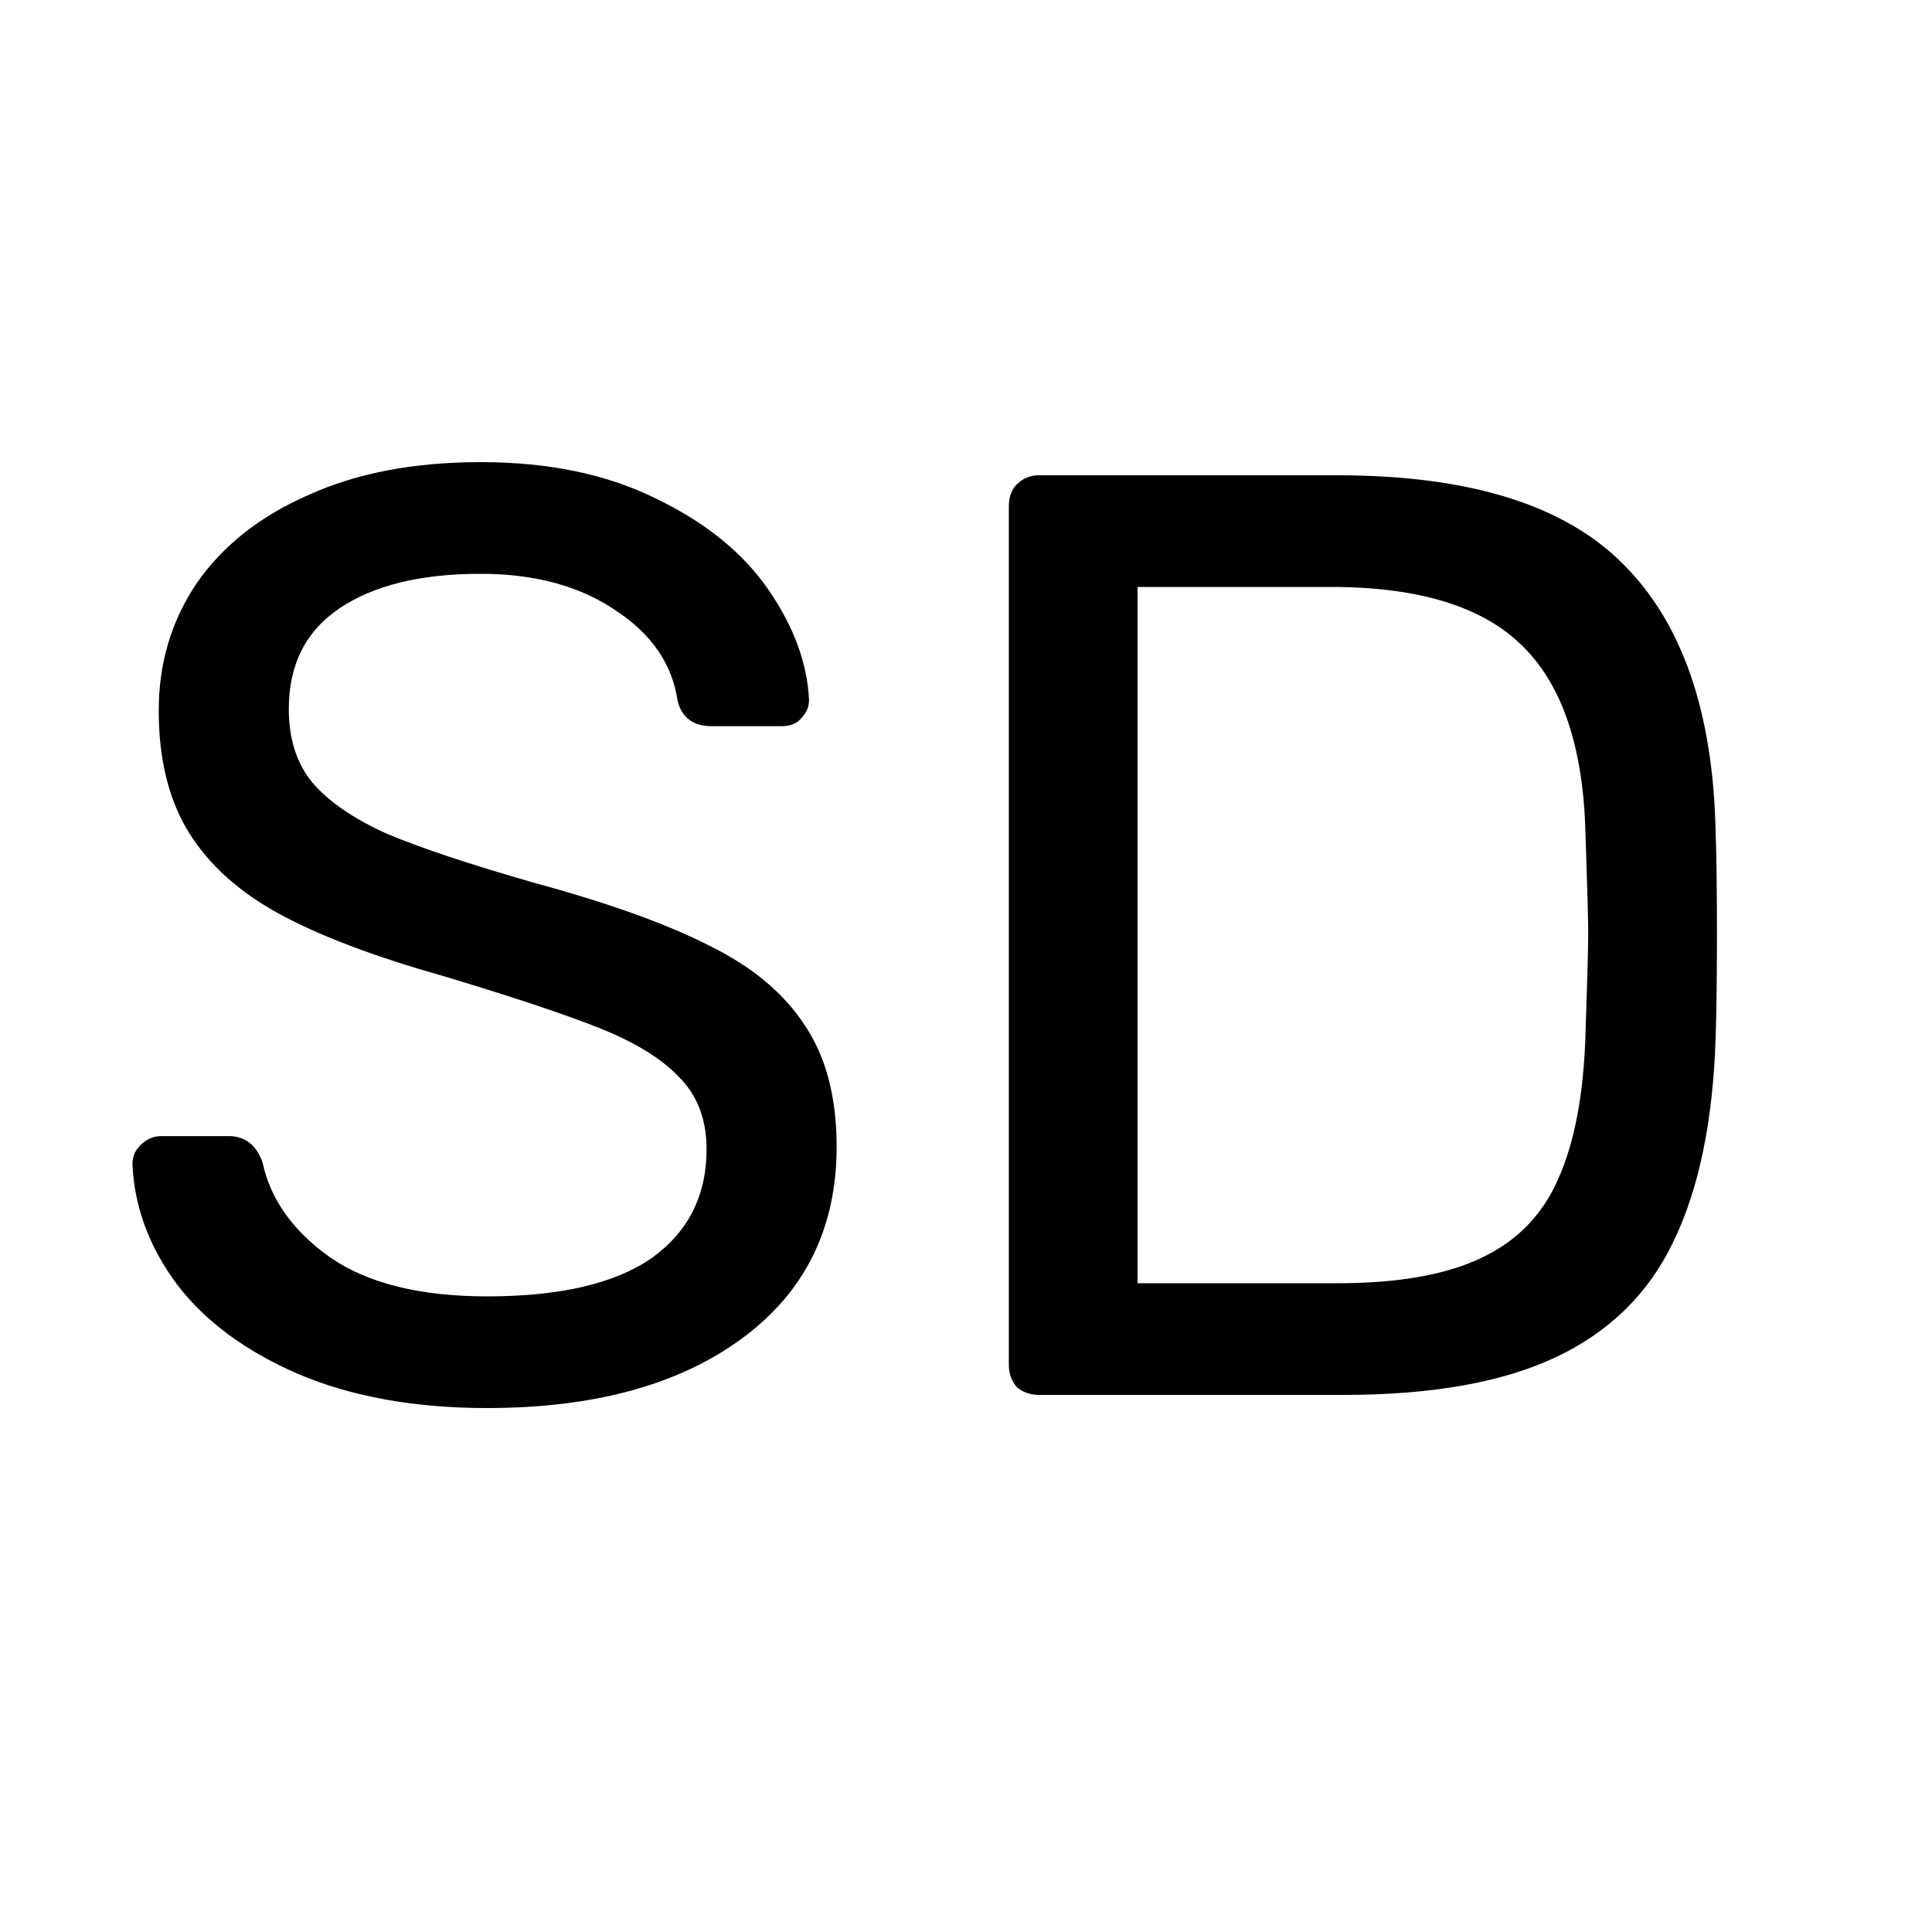 <svg width="500" height="500" viewBox="0 0 500 500" fill="none" xmlns="http://www.w3.org/2000/svg">
    <path d="M126.08 364.4C107.267 364.4 90.947 361.453 77.12 355.56C63.52 349.667 53.093 341.96 45.84 332.44C38.587 322.693 34.733 312.267 34.28 301.16C34.28 299.347 34.96 297.76 36.32 296.4C37.907 294.813 39.72 294.02 41.76 294.02H59.1C63.407 294.02 66.353 296.287 67.94 300.82C69.98 310.34 75.76 318.5 85.28 325.3C95.027 332.1 108.627 335.5 126.08 335.5C144.893 335.5 159.06 332.213 168.58 325.64C178.1 318.84 182.86 309.433 182.86 297.42C182.86 289.713 180.48 283.48 175.72 278.72C171.187 273.96 164.387 269.767 155.32 266.14C146.253 262.513 132.653 257.98 114.52 252.54C96.84 247.553 82.787 242.227 72.36 236.56C61.933 230.893 54.113 223.867 48.9 215.48C43.687 207.093 41.08 196.553 41.08 183.86C41.08 171.62 44.367 160.627 50.94 150.88C57.74 141.133 67.373 133.54 79.84 128.1C92.307 122.433 107.153 119.6 124.38 119.6C142.06 119.6 157.247 122.773 169.94 129.12C182.633 135.24 192.267 143.06 198.84 152.58C205.413 162.1 208.927 171.62 209.38 181.14C209.38 182.953 208.7 184.54 207.34 185.9C206.207 187.26 204.507 187.94 202.24 187.94H184.22C179.46 187.94 176.513 185.787 175.38 181.48C174.02 171.96 168.693 164.14 159.4 158.02C150.107 151.673 138.433 148.5 124.38 148.5C108.967 148.5 96.84 151.447 88 157.34C79.16 163.233 74.74 171.96 74.74 183.52C74.74 191.227 76.78 197.573 80.86 202.56C85.167 207.547 91.627 211.967 100.24 215.82C108.853 219.447 121.433 223.64 137.98 228.4C157.247 233.613 172.433 239.053 183.54 244.72C194.647 250.16 202.92 257.073 208.36 265.46C213.8 273.62 216.52 284.047 216.52 296.74C216.52 317.82 208.36 334.367 192.04 346.38C175.72 358.393 153.733 364.4 126.08 364.4ZM268.904 361C266.637 361 264.711 360.32 263.124 358.96C261.764 357.373 261.084 355.447 261.084 353.18V131.16C261.084 128.667 261.764 126.74 263.124 125.38C264.711 123.793 266.637 123 268.904 123H346.084C380.311 123 405.017 130.707 420.204 146.12C435.391 161.307 443.324 184.313 444.004 215.14C444.231 221.713 444.344 230.553 444.344 241.66C444.344 252.767 444.231 261.72 444.004 268.52C443.324 290.053 439.697 307.62 433.124 321.22C426.777 334.593 416.691 344.567 402.864 351.14C389.037 357.713 370.677 361 347.784 361H268.904ZM346.084 332.1C361.724 332.1 374.077 329.947 383.144 325.64C392.437 321.333 399.124 314.533 403.204 305.24C407.511 295.72 409.891 283.027 410.344 267.16C410.797 253.56 411.024 245.06 411.024 241.66C411.024 238.033 410.797 229.647 410.344 216.5C409.891 194.06 404.564 177.74 394.364 167.54C384.164 157.113 367.504 151.9 344.384 151.9H294.404V332.1H346.084Z" fill="black"/>
</svg>
